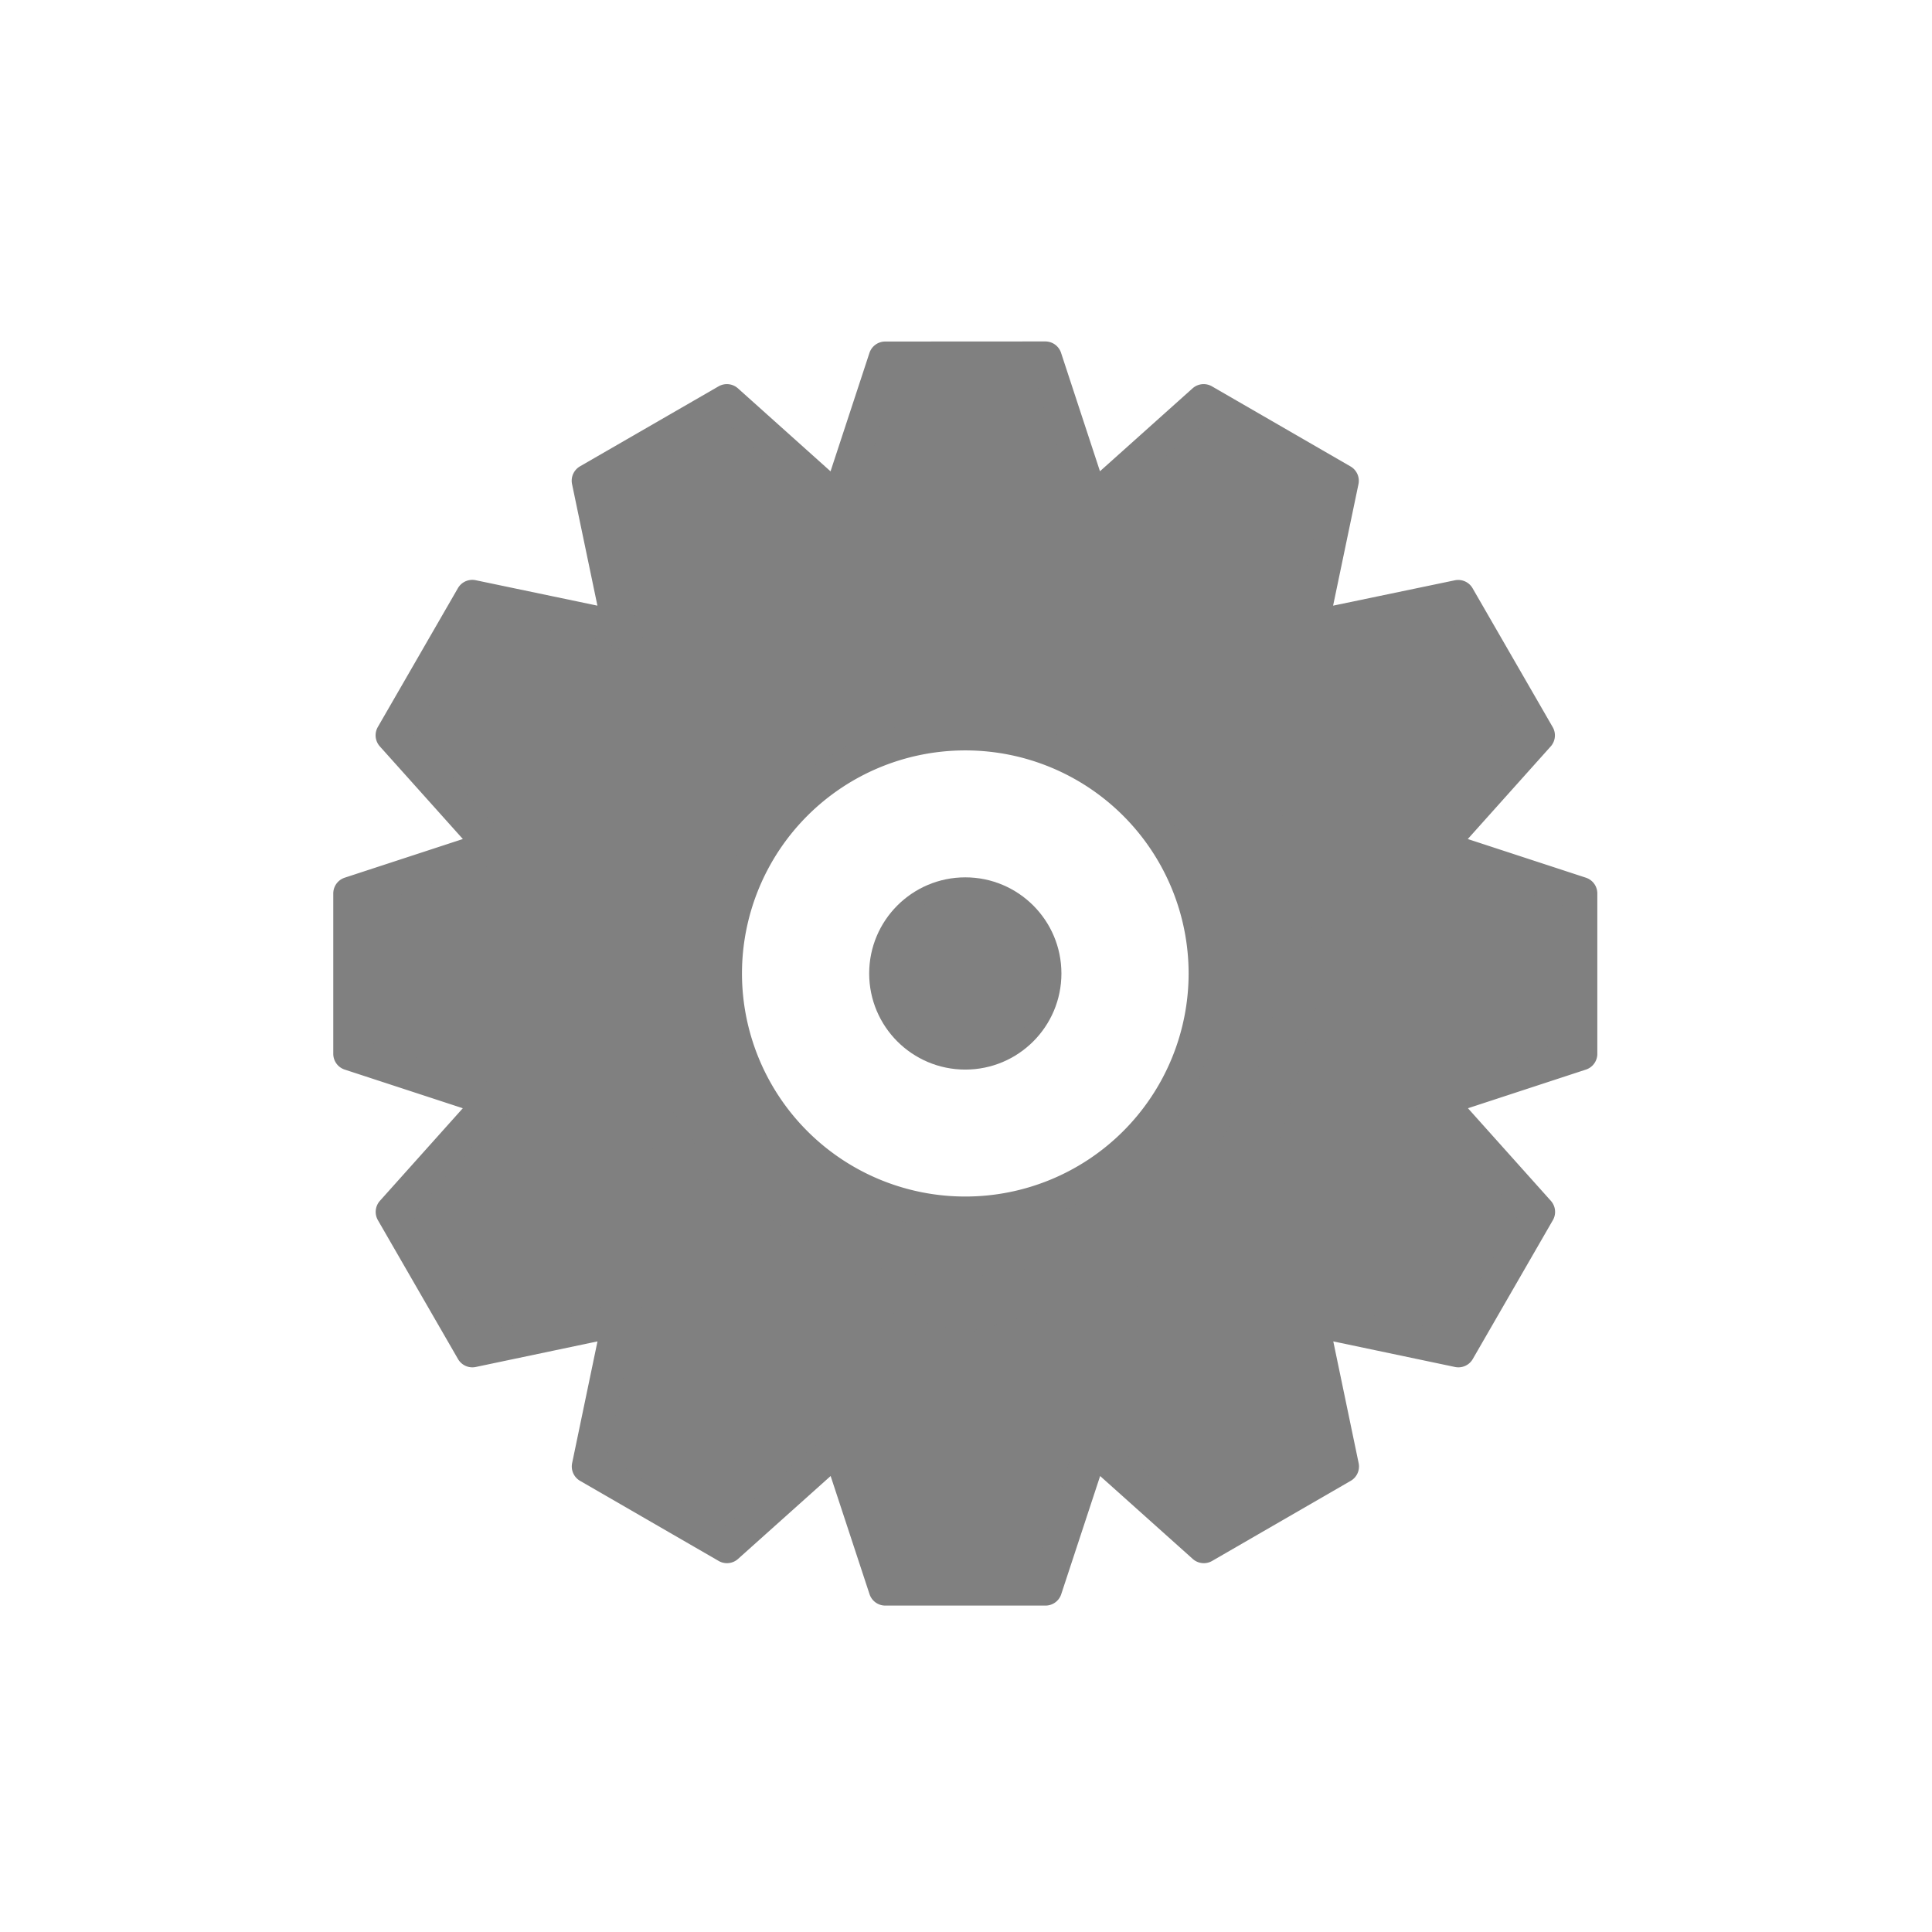 <?xml version="1.0" encoding="UTF-8" standalone="no"?>
<svg
   xmlns:dc="http://purl.org/dc/elements/1.1/"
   xmlns:cc="http://creativecommons.org/ns#"
   xmlns:rdf="http://www.w3.org/1999/02/22-rdf-syntax-ns#"
   xmlns:svg="http://www.w3.org/2000/svg"
   xmlns="http://www.w3.org/2000/svg"
   xmlns:sodipodi="http://sodipodi.sourceforge.net/DTD/sodipodi-0.dtd"
   xmlns:inkscape="http://www.inkscape.org/namespaces/inkscape"
   width="22"
   height="22"
   version="1.1"
   id="svg5288"
   sodipodi:docname="worker.svg"
   inkscape:version="0.92.3 (2405546, 2018-03-11)">
  <sodipodi:namedview
     pagecolor="#ffffff"
     bordercolor="#666666"
     borderopacity="1"
     objecttolerance="10"
     gridtolerance="10"
     guidetolerance="10"
     inkscape:pageopacity="0"
     inkscape:pageshadow="2"
     inkscape:window-width="2560"
     inkscape:window-height="1377"
     id="namedview5290"
     showgrid="true"
     inkscape:zoom="20.85965"
     inkscape:cx="-6.0471564"
     inkscape:cy="16.161259"
     inkscape:window-x="1192"
     inkscape:window-y="1432"
     inkscape:window-maximized="1"
     inkscape:current-layer="svg5288"
     inkscape:snap-bbox="true">
    <inkscape:grid
       originy="0"
       originx="0"
       id="grid8172"
       type="xygrid" />
  </sodipodi:namedview>
  <defs
     id="defs5292" />
  <style
     id="style5282"
     type="text/css">.icon-canvas-transparent{opacity:0;fill:#F6F6F6;} .icon-vs-out{opacity:0;fill:#F6F6F6;} .icon-vs-bg{fill:#656565;} .icon-vs-fg{fill:#F0EFF1;}</style>
  <path
     style="opacity:0;fill:#808080;fill-opacity:1;stroke:#808080;stroke-opacity:1"
     inkscape:connector-curvature="0"
     id="canvas"
     d="M 16,22 H 0 V 6 h 16 z"
     class="icon-canvas-transparent" />
  <path
     style="opacity:0;fill:#808080;fill-opacity:1;stroke:#808080;stroke-opacity:1"
     inkscape:connector-curvature="0"
     id="outline"
     d="M 4,21 C 3.03,21 2,20.299 2,19 V 9 C 2,7.701 3.03,7 4,7 h 6.061 L 14,10.556 V 19 c 0,0.97 -0.701,2 -2,2 z"
     class="icon-vs-out" />
  <path
     style="color:#000000;font-style:normal;font-variant:normal;font-weight:normal;font-stretch:normal;font-size:medium;line-height:normal;font-family:sans-serif;font-variant-ligatures:normal;font-variant-position:normal;font-variant-caps:normal;font-variant-numeric:normal;font-variant-alternates:normal;font-feature-settings:normal;text-indent:0;text-align:start;text-decoration:none;text-decoration-line:none;text-decoration-style:solid;text-decoration-color:#000000;letter-spacing:normal;word-spacing:normal;text-transform:none;writing-mode:lr-tb;direction:ltr;text-orientation:mixed;dominant-baseline:auto;baseline-shift:baseline;text-anchor:start;white-space:normal;shape-padding:0;clip-rule:nonzero;display:inline;overflow:visible;visibility:visible;opacity:1;isolation:auto;mix-blend-mode:normal;color-interpolation:sRGB;color-interpolation-filters:linearRGB;solid-color:#000000;solid-opacity:1;vector-effect:none;fill:#808080;fill-opacity:1;fill-rule:nonzero;stroke:#808080;stroke-width:0.378;stroke-linecap:round;stroke-linejoin:round;stroke-miterlimit:4;stroke-dasharray:none;stroke-dashoffset:0;stroke-opacity:1;color-rendering:auto;image-rendering:auto;shape-rendering:auto;text-rendering:auto;enable-background:accumulate"
     d="m 10.08,4.078 -0.506,1.54 0.003,0.196 -0.096,-0.172 L 8.277,4.563 6.699,5.474 7.029,7.055 7.135,7.228 6.962,7.123 5.378,6.792 4.466,8.373 5.545,9.577 5.717,9.674 5.521,9.671 3.984,10.174 V 12 l 1.537,0.503 0.196,-0.003 -0.172,0.096 -1.078,1.204 0.912,1.581 1.584,-0.333 0.172,-0.102 -0.105,0.169 -0.33,1.584 1.578,0.912 1.204,-1.078 0.096,-0.172 -0.003,0.196 0.506,1.537 h 1.824 l 0.506,-1.537 -0.003,-0.196 0.096,0.172 1.204,1.078 1.578,-0.912 -0.33,-1.584 -0.105,-0.169 0.172,0.102 1.584,0.333 0.912,-1.581 -1.078,-1.204 -0.172,-0.096 0.196,0.003 L 18,12 v -1.826 l -1.537,-0.503 -0.196,0.003 0.172,-0.096 1.078,-1.204 -0.912,-1.581 -1.584,0.33 -0.172,0.105 0.105,-0.172 0.33,-1.581 -1.578,-0.912 -1.204,1.078 -0.096,0.172 0.003,-0.196 -0.506,-1.54 z m 0.912,4.278 a 2.731,2.731 0 0 1 2.732,2.729 2.731,2.731 0 0 1 -2.732,2.729 2.731,2.731 0 0 1 -2.732,-2.729 2.731,2.731 0 0 1 2.732,-2.729 z m 3.273,0.684 0.099,0.099 0.058,0.222 A 3.859,3.838 0 0 0 14.265,9.04 Z m 0.453,1.414 0.169,0.631 -0.523,1.949 -1.426,1.426 L 10.992,14.984 9.046,14.461 8.441,13.856 a 3.859,3.838 0 0 0 2.449,0.874 3.859,3.838 0 0 0 3.86,-3.837 3.859,3.838 0 0 0 -0.032,-0.438 z m -7.151,2.379 a 3.859,3.838 0 0 0 0.342,0.491 L 7.62,13.035 Z"
     id="path841"
     inkscape:connector-curvature="0" />
  <circle
     style="fill:#808080;fill-opacity:1;stroke:#808080;stroke-width:0.189;stroke-linecap:round;stroke-linejoin:round;stroke-miterlimit:4;stroke-dasharray:none;stroke-opacity:1"
     id="path3643"
     cx="10.992"
     cy="11.085"
     r="1" />
</svg>
